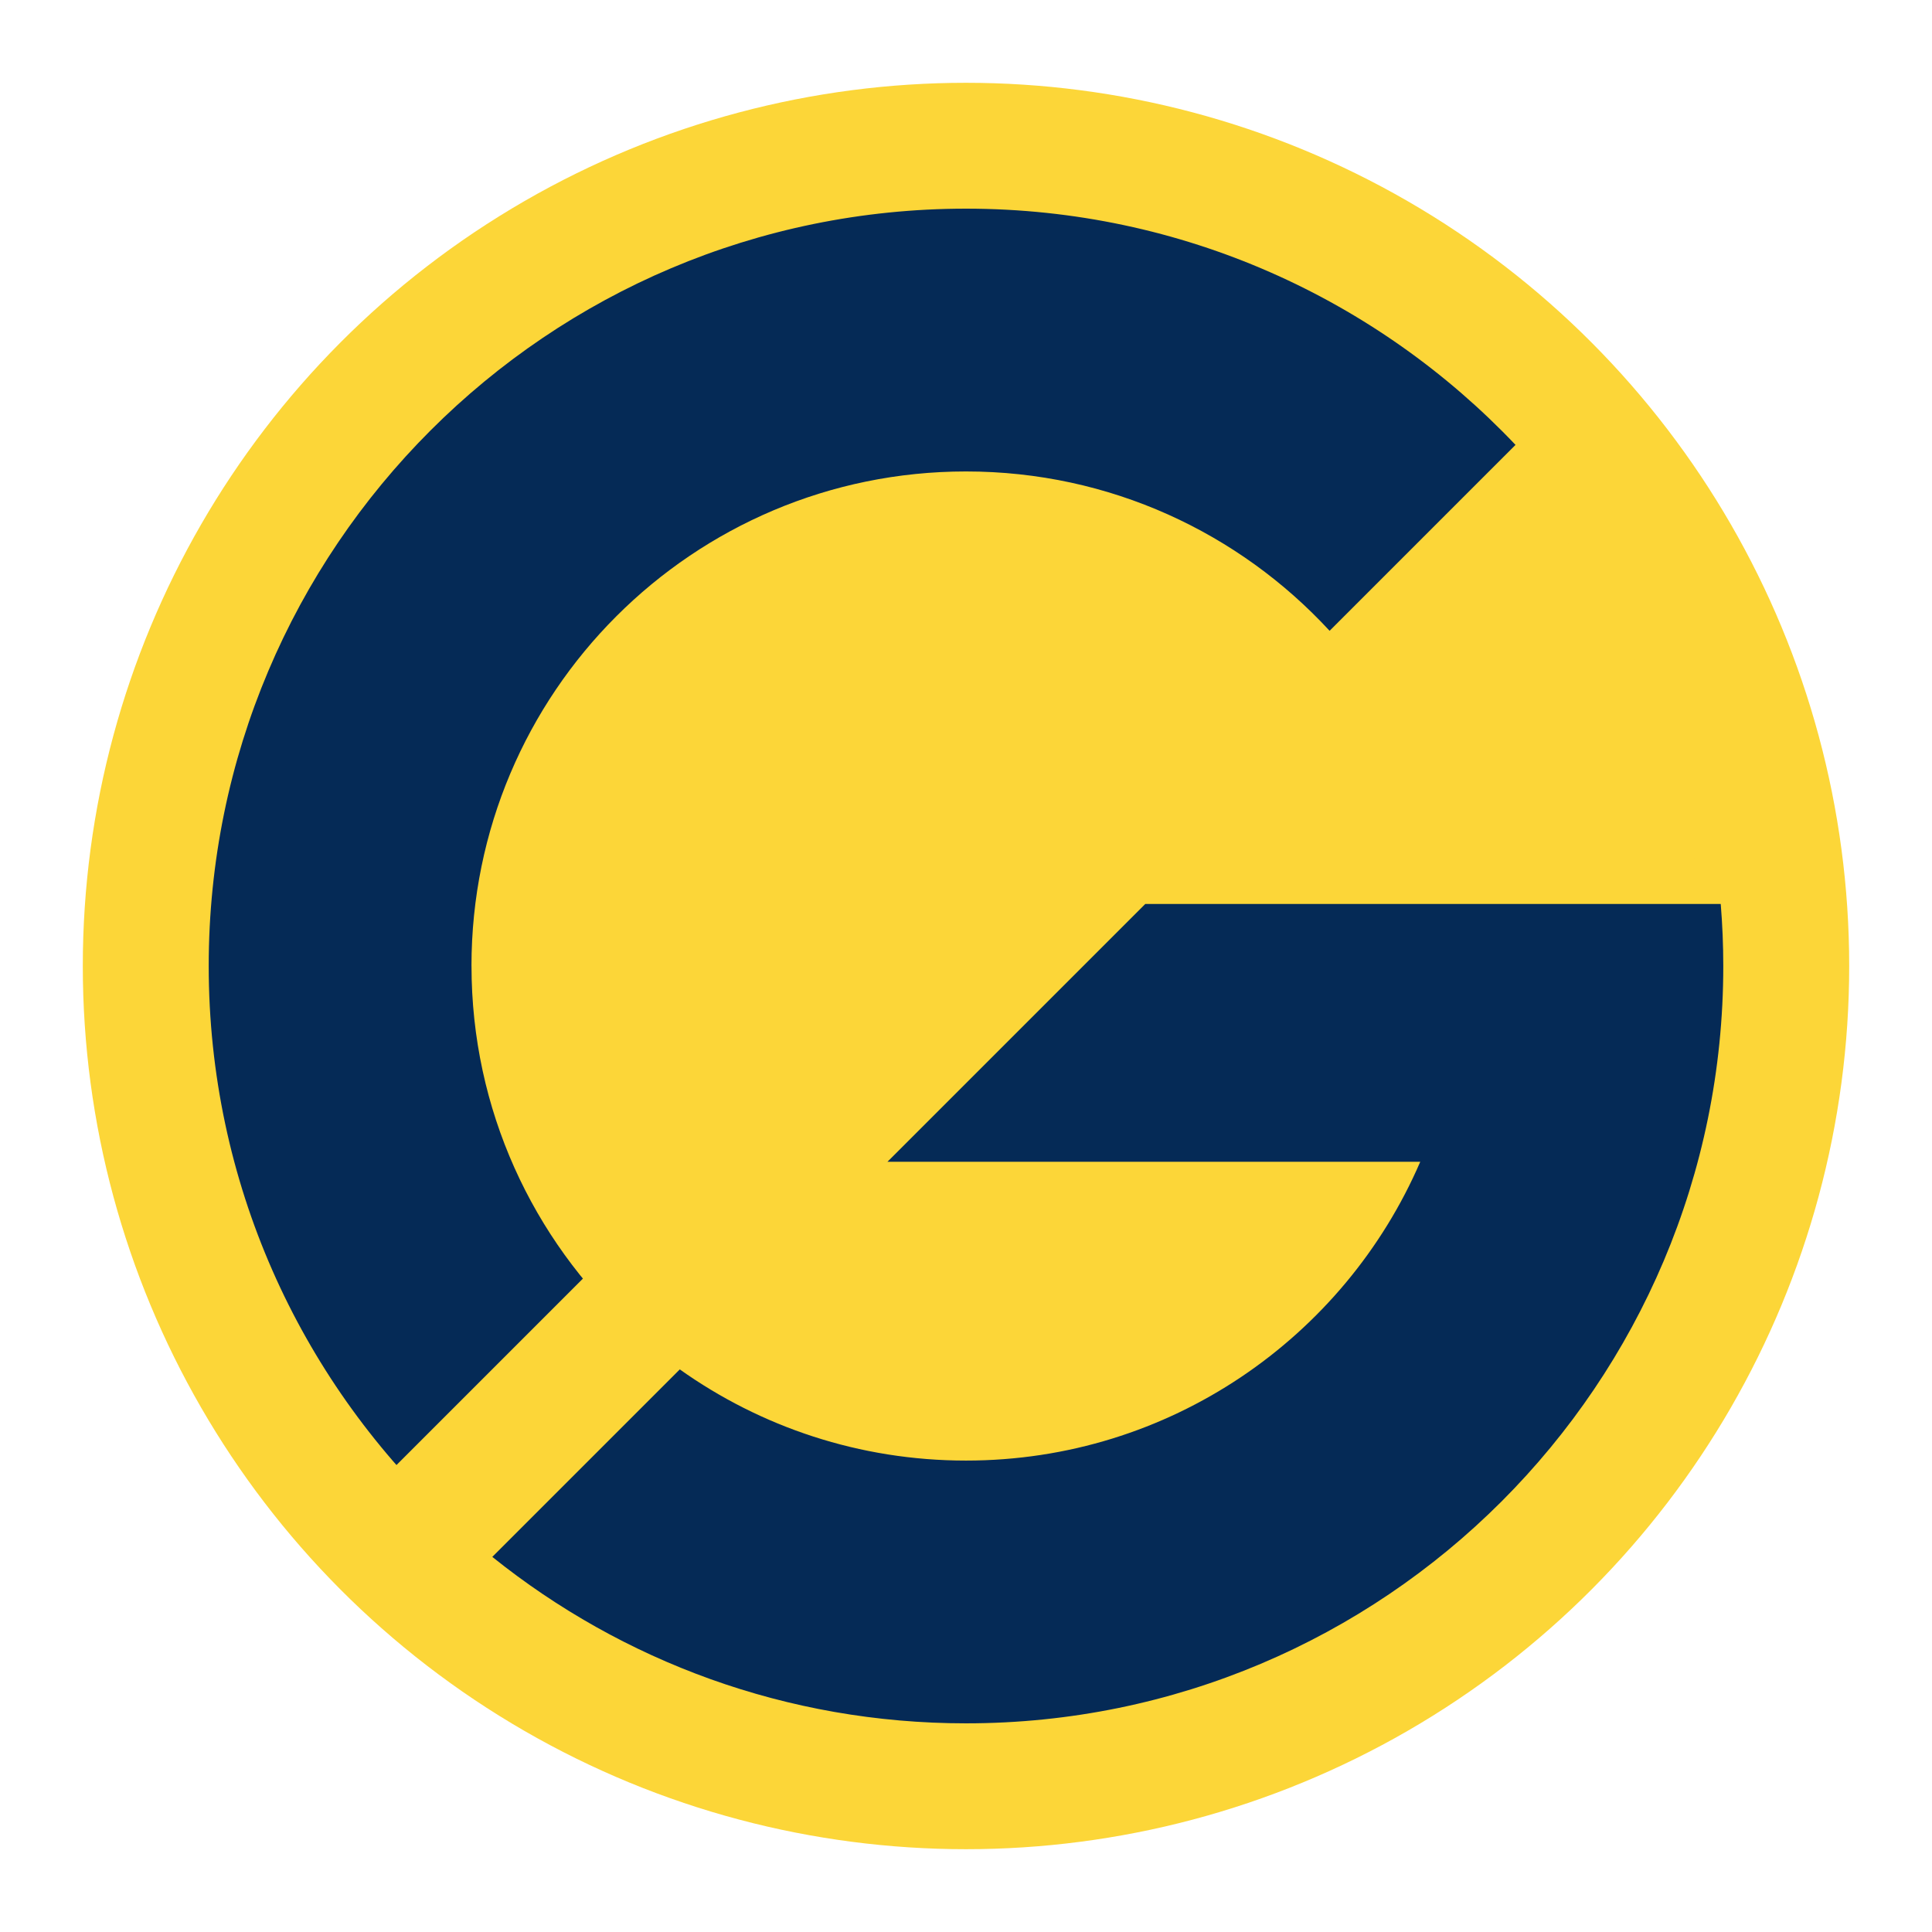 <?xml version="1.0" encoding="UTF-8" standalone="no"?>
<svg
   id="Layer_1"
   viewBox="0 0 525 525"
   version="1.1"
   sodipodi:docname="launcher_icon.svg"
   width="525"
   height="525"
   inkscape:version="1.4 (e7c3feb100, 2024-10-09)"
   xmlns:inkscape="http://www.inkscape.org/namespaces/inkscape"
   xmlns:sodipodi="http://sodipodi.sourceforge.net/DTD/sodipodi-0.dtd"
   xmlns="http://www.w3.org/2000/svg"
   xmlns:svg="http://www.w3.org/2000/svg">
  <sodipodi:namedview
     id="namedview9"
     pagecolor="#ffffff"
     bordercolor="#000000"
     borderopacity="0.25"
     inkscape:showpageshadow="2"
     inkscape:pageopacity="0.0"
     inkscape:pagecheckerboard="0"
     inkscape:deskcolor="#d1d1d1"
     inkscape:zoom="0.4631692"
     inkscape:cx="701.68742"
     inkscape:cy="385.38832"
     inkscape:window-width="1436"
     inkscape:window-height="901"
     inkscape:window-x="0"
     inkscape:window-y="0"
     inkscape:window-maximized="0"
     inkscape:current-layer="Layer_1" />
  <defs
     id="defs1">
    <style
       id="style1">
            .cls-1 {
            fill: #ffffff;
            }

            .cls-2 {
            fill: #052a56;
            }

            .cls-3 {
            fill: #fcd638;
            stroke-width: 40px;
            stroke: #fcd638;
            }
        </style>
  </defs>
  <circle
     class="cls-3"
     cx="262.5"
     cy="262.5"
     r="220"
     id="circle1" />
  <g
     transform="matrix(0.95,0,0,0.95,14.165,-5.505)"
     id="g3">
    <path
       class="cls-2"
       d="m 119.95,282.11 c 0,-78.13 63.33,-141.46 141.46,-141.46 41.13,0 78.15,17.56 104,45.58 l 53.18,-53.18 C 379.12,91.44 323.3,65.48 261.41,65.48 141.77,65.48 44.79,162.46 44.79,282.1 c 0,61.88 25.95,117.7 67.57,157.18 l 53.18,-53.18 c -28.02,-25.85 -45.58,-62.87 -45.58,-104 z"
       id="path1" />
    <path
       class="cls-3"
       d="m 165.53,386.11 -53.18,53.18 c 4.35,4.13 8.88,8.07 13.57,11.83 l 53.63,-53.63 c -4.92,-3.49 -9.59,-7.3 -14.02,-11.38 z"
       id="path2" />
    <path
       class="cls-2"
       d="m 312.68,264.37 -73.74,73.74 h 152.4 c -21.69,50.27 -71.7,85.47 -129.94,85.47 -30.5,0 -58.75,-9.66 -81.86,-26.08 l -53.63,53.63 c 37.1,29.78 84.21,47.61 135.49,47.61 119.64,0 216.62,-96.98 216.62,-216.62 0,-5.98 -0.25,-11.89 -0.73,-17.75 H 312.67 Z"
       id="path3" />
  </g>
</svg>
